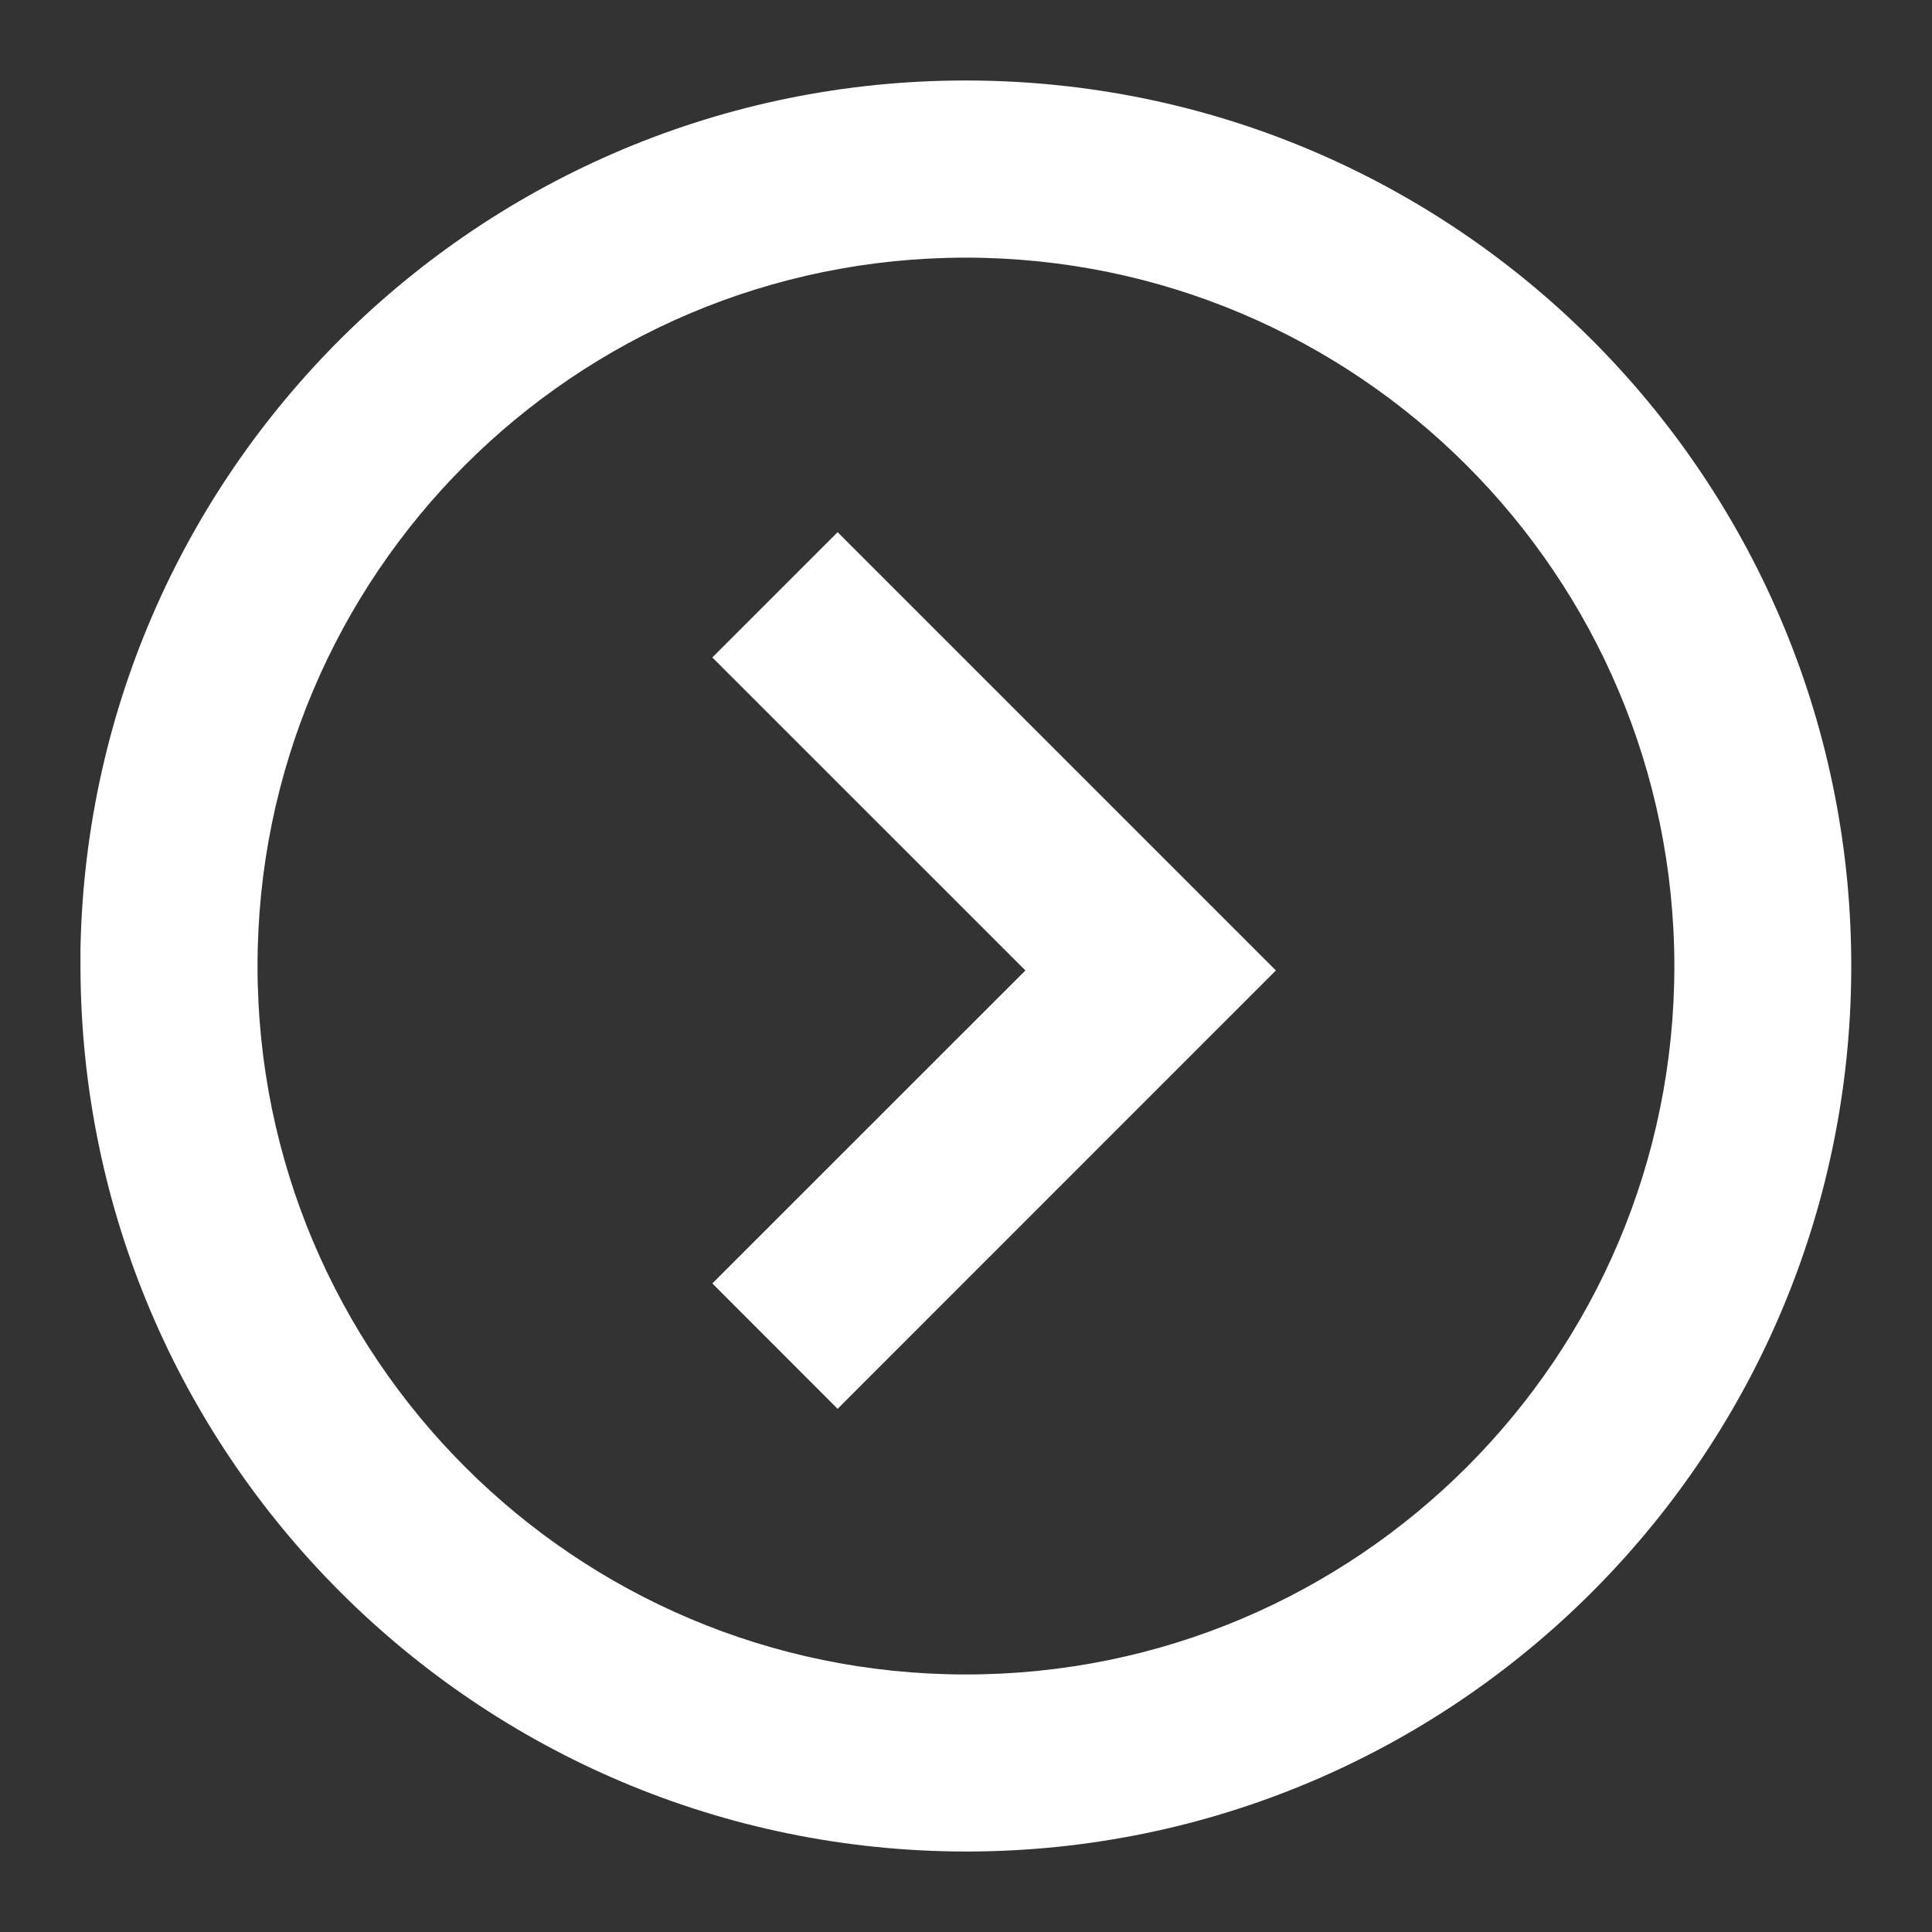 <svg width="20" height="20" viewBox="0 0 20 20" fill="none" xmlns="http://www.w3.org/2000/svg">
<rect x="0" y="0" width="20" height="20" fill="#333333" stroke="none"/>
<path d="M10 19.167C4.939 19.161 0.839 15.06 0.833 10V9.817C0.934 4.779 5.081 0.767 10.12 0.834C15.158 0.901 19.197 5.022 19.164 10.06C19.131 15.098 15.038 19.166 10 19.167ZM10 2.667C5.95 2.667 2.666 5.95 2.666 10C2.666 14.05 5.95 17.334 10 17.334C14.05 17.334 17.333 14.05 17.333 10C17.328 5.952 14.048 2.671 10 2.667ZM8.671 14.584L7.374 13.286L10.615 10.046L7.374 6.806L8.671 5.509L13.208 10.046L8.671 14.584H8.671Z" fill="white"/>
</svg>
